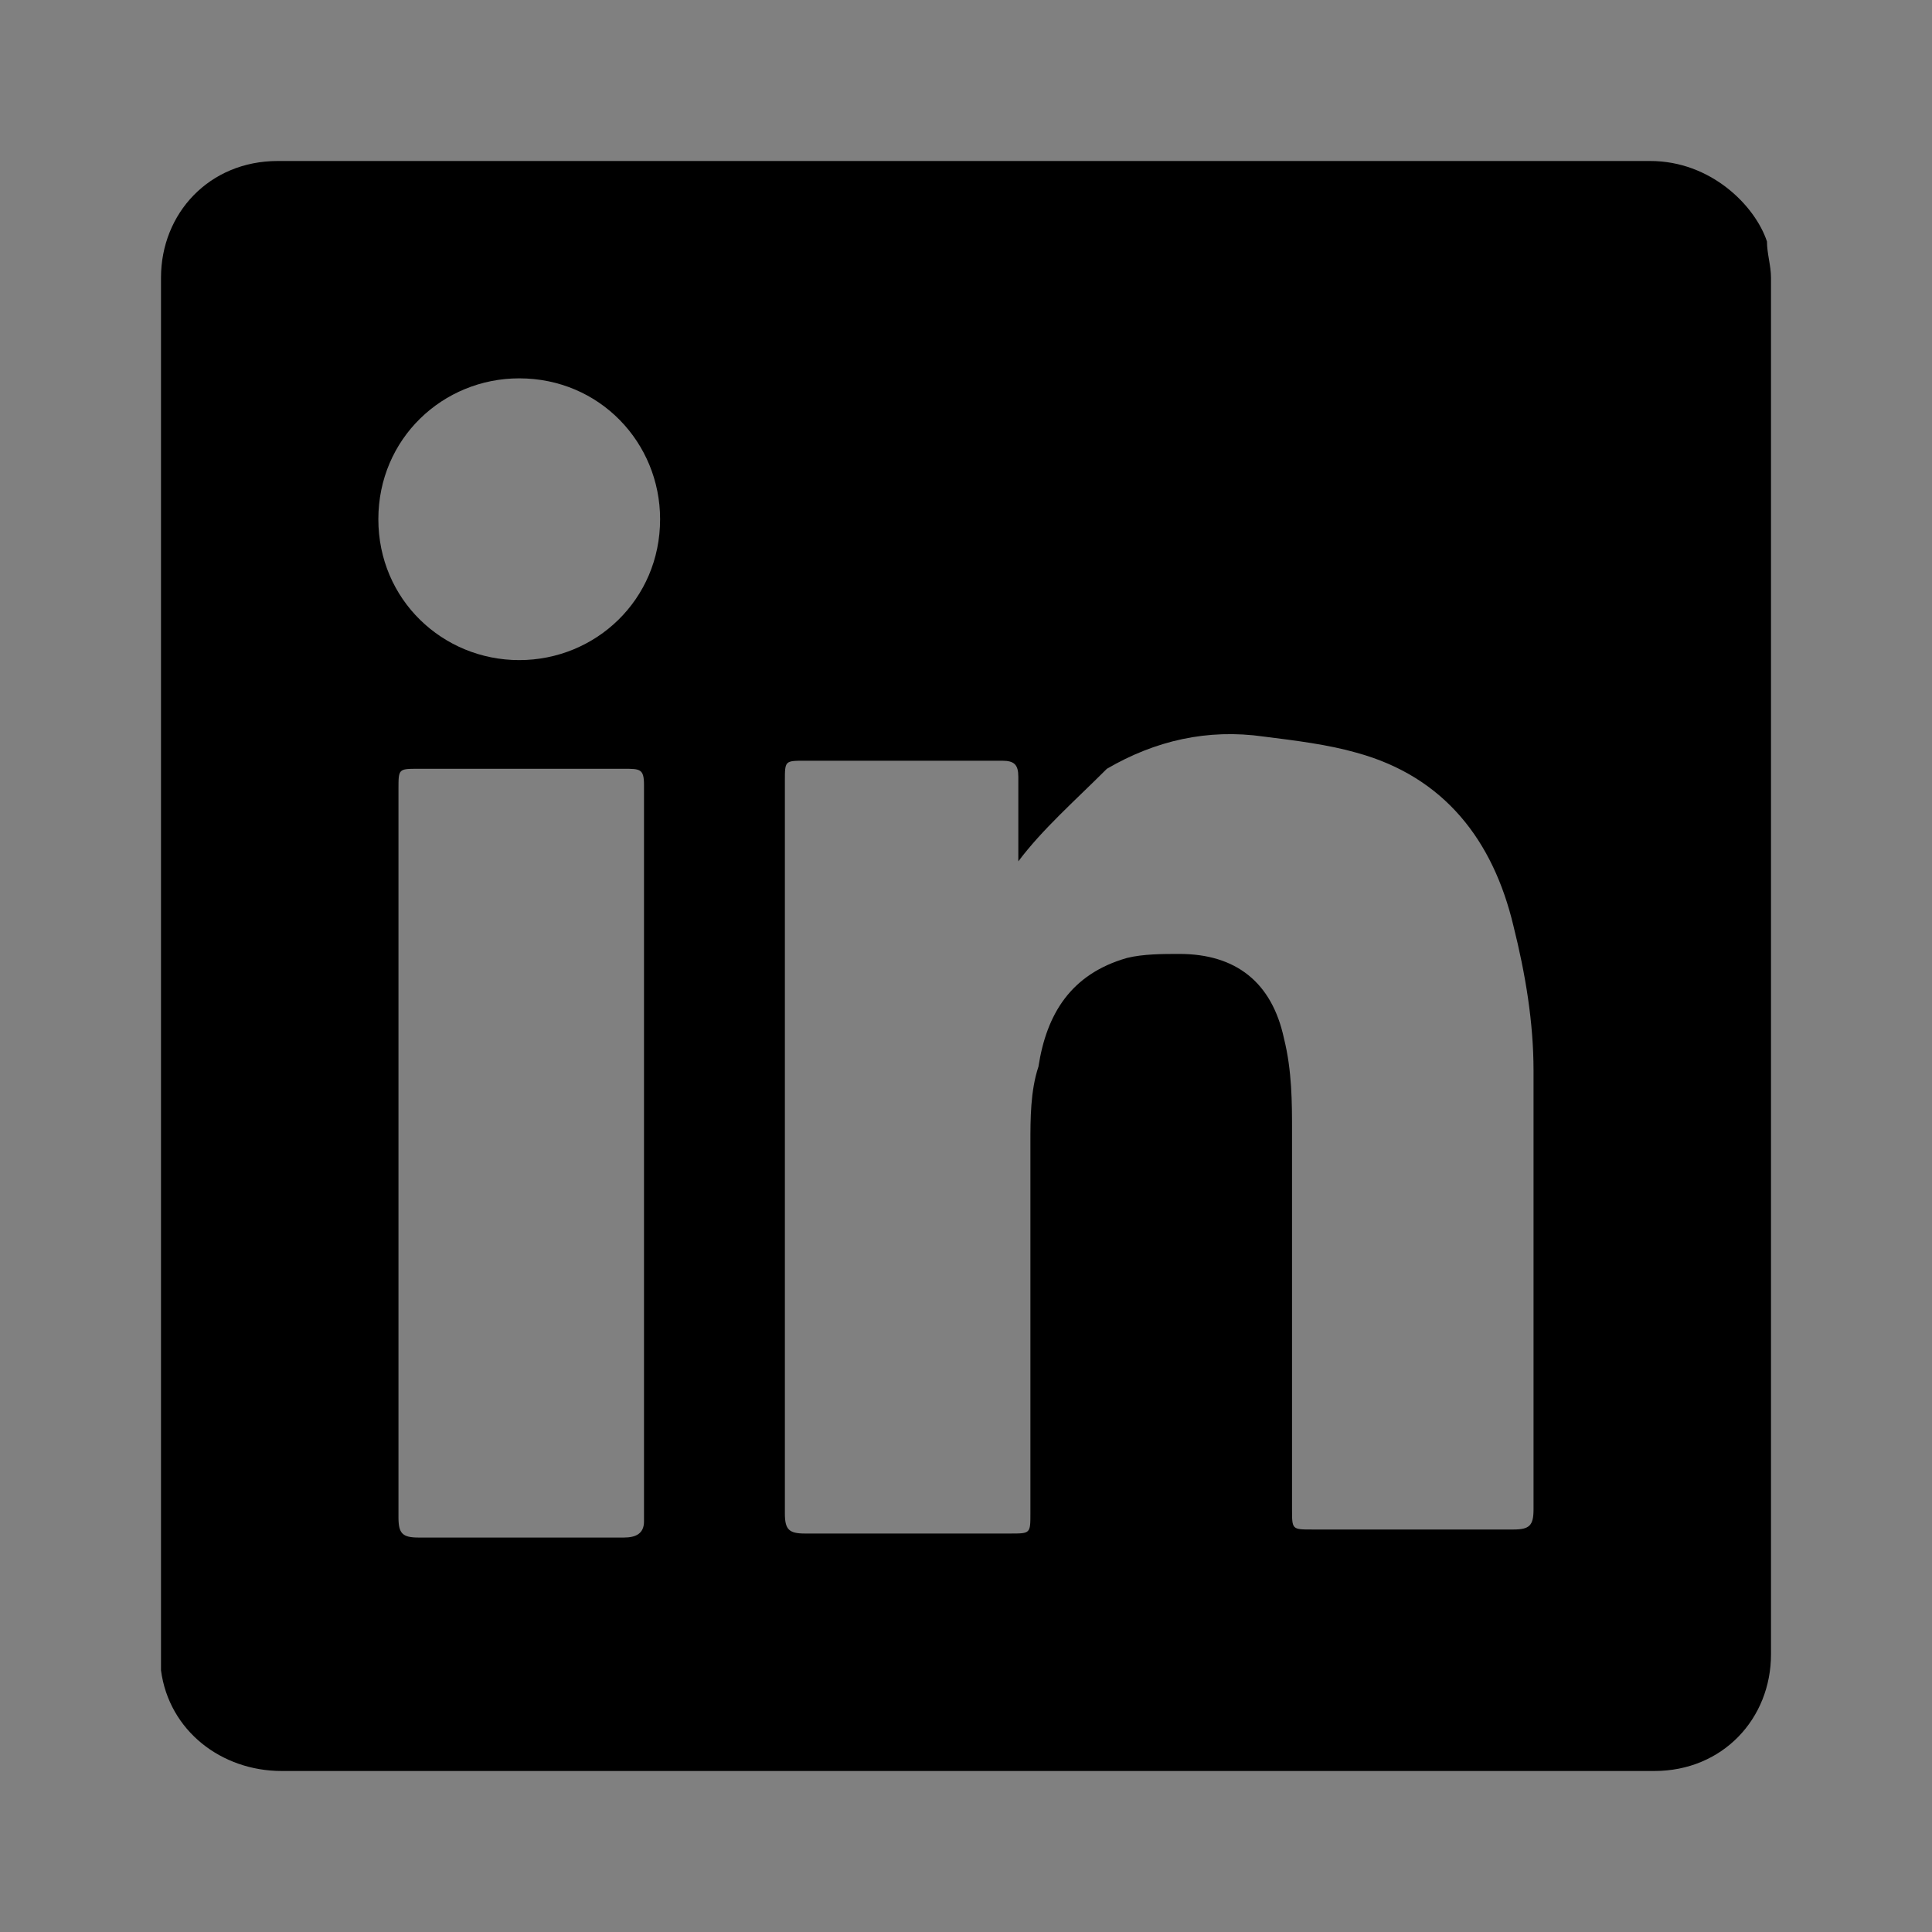 <?xml version="1.0" encoding="utf-8"?>
<!-- Generator: Adobe Illustrator 26.3.1, SVG Export Plug-In . SVG Version: 6.00 Build 0)  -->
<svg version="1.1" id="Layer_1" xmlns="http://www.w3.org/2000/svg" xmlns:xlink="http://www.w3.org/1999/xlink" x="0px" y="0px"
	 viewBox="0 0 48 48" style="enable-background:new 0 0 48 48;" xml:space="preserve">
<rect x="0" y="0" width="48" height="48" fill="#808080" stroke="none"/>
<style type="text/css">
	.st0{clip-path:url(#SVGID_00000017480027526770781020000009402636543679822015_);fill:#FFFFFF;}
</style>
<g>
	<path d="M24,44c-5.7,0-11.3,0-17,0c-1.5,0-2.8-1-3-2.5c0-0.1,0-0.3,0-0.4C4,29.7,4,18.3,4,6.9C4,5.3,5.2,4,6.9,4c1.8,0,3.6,0,5.4,0
		C21.9,4,31.4,4,41,4c1.5,0,2.6,1.1,2.9,2C43.9,6.3,44,6.6,44,6.9c0,11.4,0,22.8,0,34.2c0,1.6-1.2,2.9-2.9,2.9c-2.1,0-4.3,0-6.4,0
		C31.1,44,27.6,44,24,44z M25.3,21.4c0-0.7,0-1.4,0-2.1c0-0.3-0.1-0.4-0.4-0.4c-1.6,0-3.3,0-4.9,0c-0.5,0-0.5,0-0.5,0.5
		c0,6.1,0,12.1,0,18.2c0,0.4,0.1,0.5,0.5,0.5c1.7,0,3.4,0,5.1,0c0.5,0,0.5,0,0.5-0.5c0-3.1,0-6.1,0-9.2c0-0.6,0-1.3,0.2-1.9
		c0.2-1.3,0.8-2.3,2.2-2.7c0.4-0.1,0.9-0.1,1.3-0.1c1.4,0,2.3,0.7,2.6,2.1c0.2,0.8,0.2,1.6,0.2,2.3c0,3.1,0,6.3,0,9.4
		c0,0.5,0,0.5,0.5,0.5c1.7,0,3.3,0,5,0c0.4,0,0.5-0.1,0.5-0.5c0-3.6,0-7.3,0-10.9c0-1.2-0.2-2.4-0.5-3.6c-0.5-2.1-1.7-3.7-3.9-4.3
		c-0.7-0.2-1.5-0.3-2.3-0.4c-1.4-0.2-2.7,0.1-3.9,0.8C26.7,19.9,25.9,20.6,25.3,21.4z M9.9,28.6c0,3,0,6.1,0,9.1
		c0,0.4,0.1,0.5,0.5,0.5c1.7,0,3.4,0,5.1,0c0.3,0,0.5-0.1,0.5-0.4c0-6.1,0-12.2,0-18.3c0-0.4-0.1-0.4-0.5-0.4c-1.7,0-3.4,0-5.1,0
		c-0.5,0-0.5,0-0.5,0.5C9.9,22.5,9.9,25.5,9.9,28.6z M12.9,16.4c1.9,0,3.5-1.5,3.5-3.5c0-1.9-1.5-3.5-3.5-3.5
		c-1.9,0-3.5,1.5-3.5,3.5C9.4,14.9,11,16.4,12.9,16.4z"/>
	<g>
		<defs>
			<path id="SVGID_1_" d="M12.9,16.4c-1.9,0-3.5-1.5-3.5-3.4c0-2,1.5-3.5,3.5-3.5c1.9,0,3.5,1.6,3.5,3.5
				C16.4,14.9,14.8,16.4,12.9,16.4z"/>
		</defs>
		<clipPath id="SVGID_00000105412730688958246900000009480690704701012659_">
			<use xlink:href="#SVGID_1_"  style="overflow:visible;"/>
		</clipPath>
		<path style="clip-path:url(#SVGID_00000105412730688958246900000009480690704701012659_);fill:#FFFFFF;" d="M25.3,21.4
			c0.6-0.9,1.3-1.6,2.3-2.1c1.2-0.7,2.5-1,3.9-0.8c0.8,0.1,1.6,0.1,2.3,0.4c2.2,0.6,3.4,2.2,3.9,4.3c0.3,1.2,0.4,2.4,0.5,3.6
			c0.1,3.6,0,7.3,0,10.9c0,0.4-0.1,0.5-0.5,0.5c-1.7,0-3.3,0-5,0c-0.5,0-0.5,0-0.5-0.5c0-3.1,0-6.3,0-9.4c0-0.8-0.1-1.6-0.2-2.3
			c-0.3-1.4-1.2-2.1-2.6-2.1c-0.4,0-0.9,0-1.3,0.1c-1.4,0.3-1.9,1.4-2.2,2.7c-0.1,0.6-0.2,1.3-0.2,1.9c0,3.1,0,6.1,0,9.2
			c0,0.5,0,0.5-0.5,0.5c-1.7,0-3.4,0-5.1,0c-0.4,0-0.5-0.1-0.5-0.5c0-6.1,0-12.1,0-18.2c0-0.5,0-0.5,0.5-0.5c1.6,0,3.3,0,4.9,0
			c0.3,0,0.4,0.1,0.4,0.4C25.3,20,25.3,20.7,25.3,21.4z"/>
		<path style="clip-path:url(#SVGID_00000105412730688958246900000009480690704701012659_);fill:#FFFFFF;" d="M9.9,28.6
			c0-3,0-6.1,0-9.1c0-0.5,0-0.5,0.5-0.5c1.7,0,3.4,0,5.1,0c0.3,0,0.5,0.1,0.5,0.4c0,6.1,0,12.2,0,18.3c0,0.4-0.1,0.4-0.5,0.4
			c-1.7,0-3.4,0-5.1,0c-0.4,0-0.5-0.1-0.5-0.5C9.9,34.6,9.9,31.6,9.9,28.6z"/>
	</g>
</g>
</svg>
